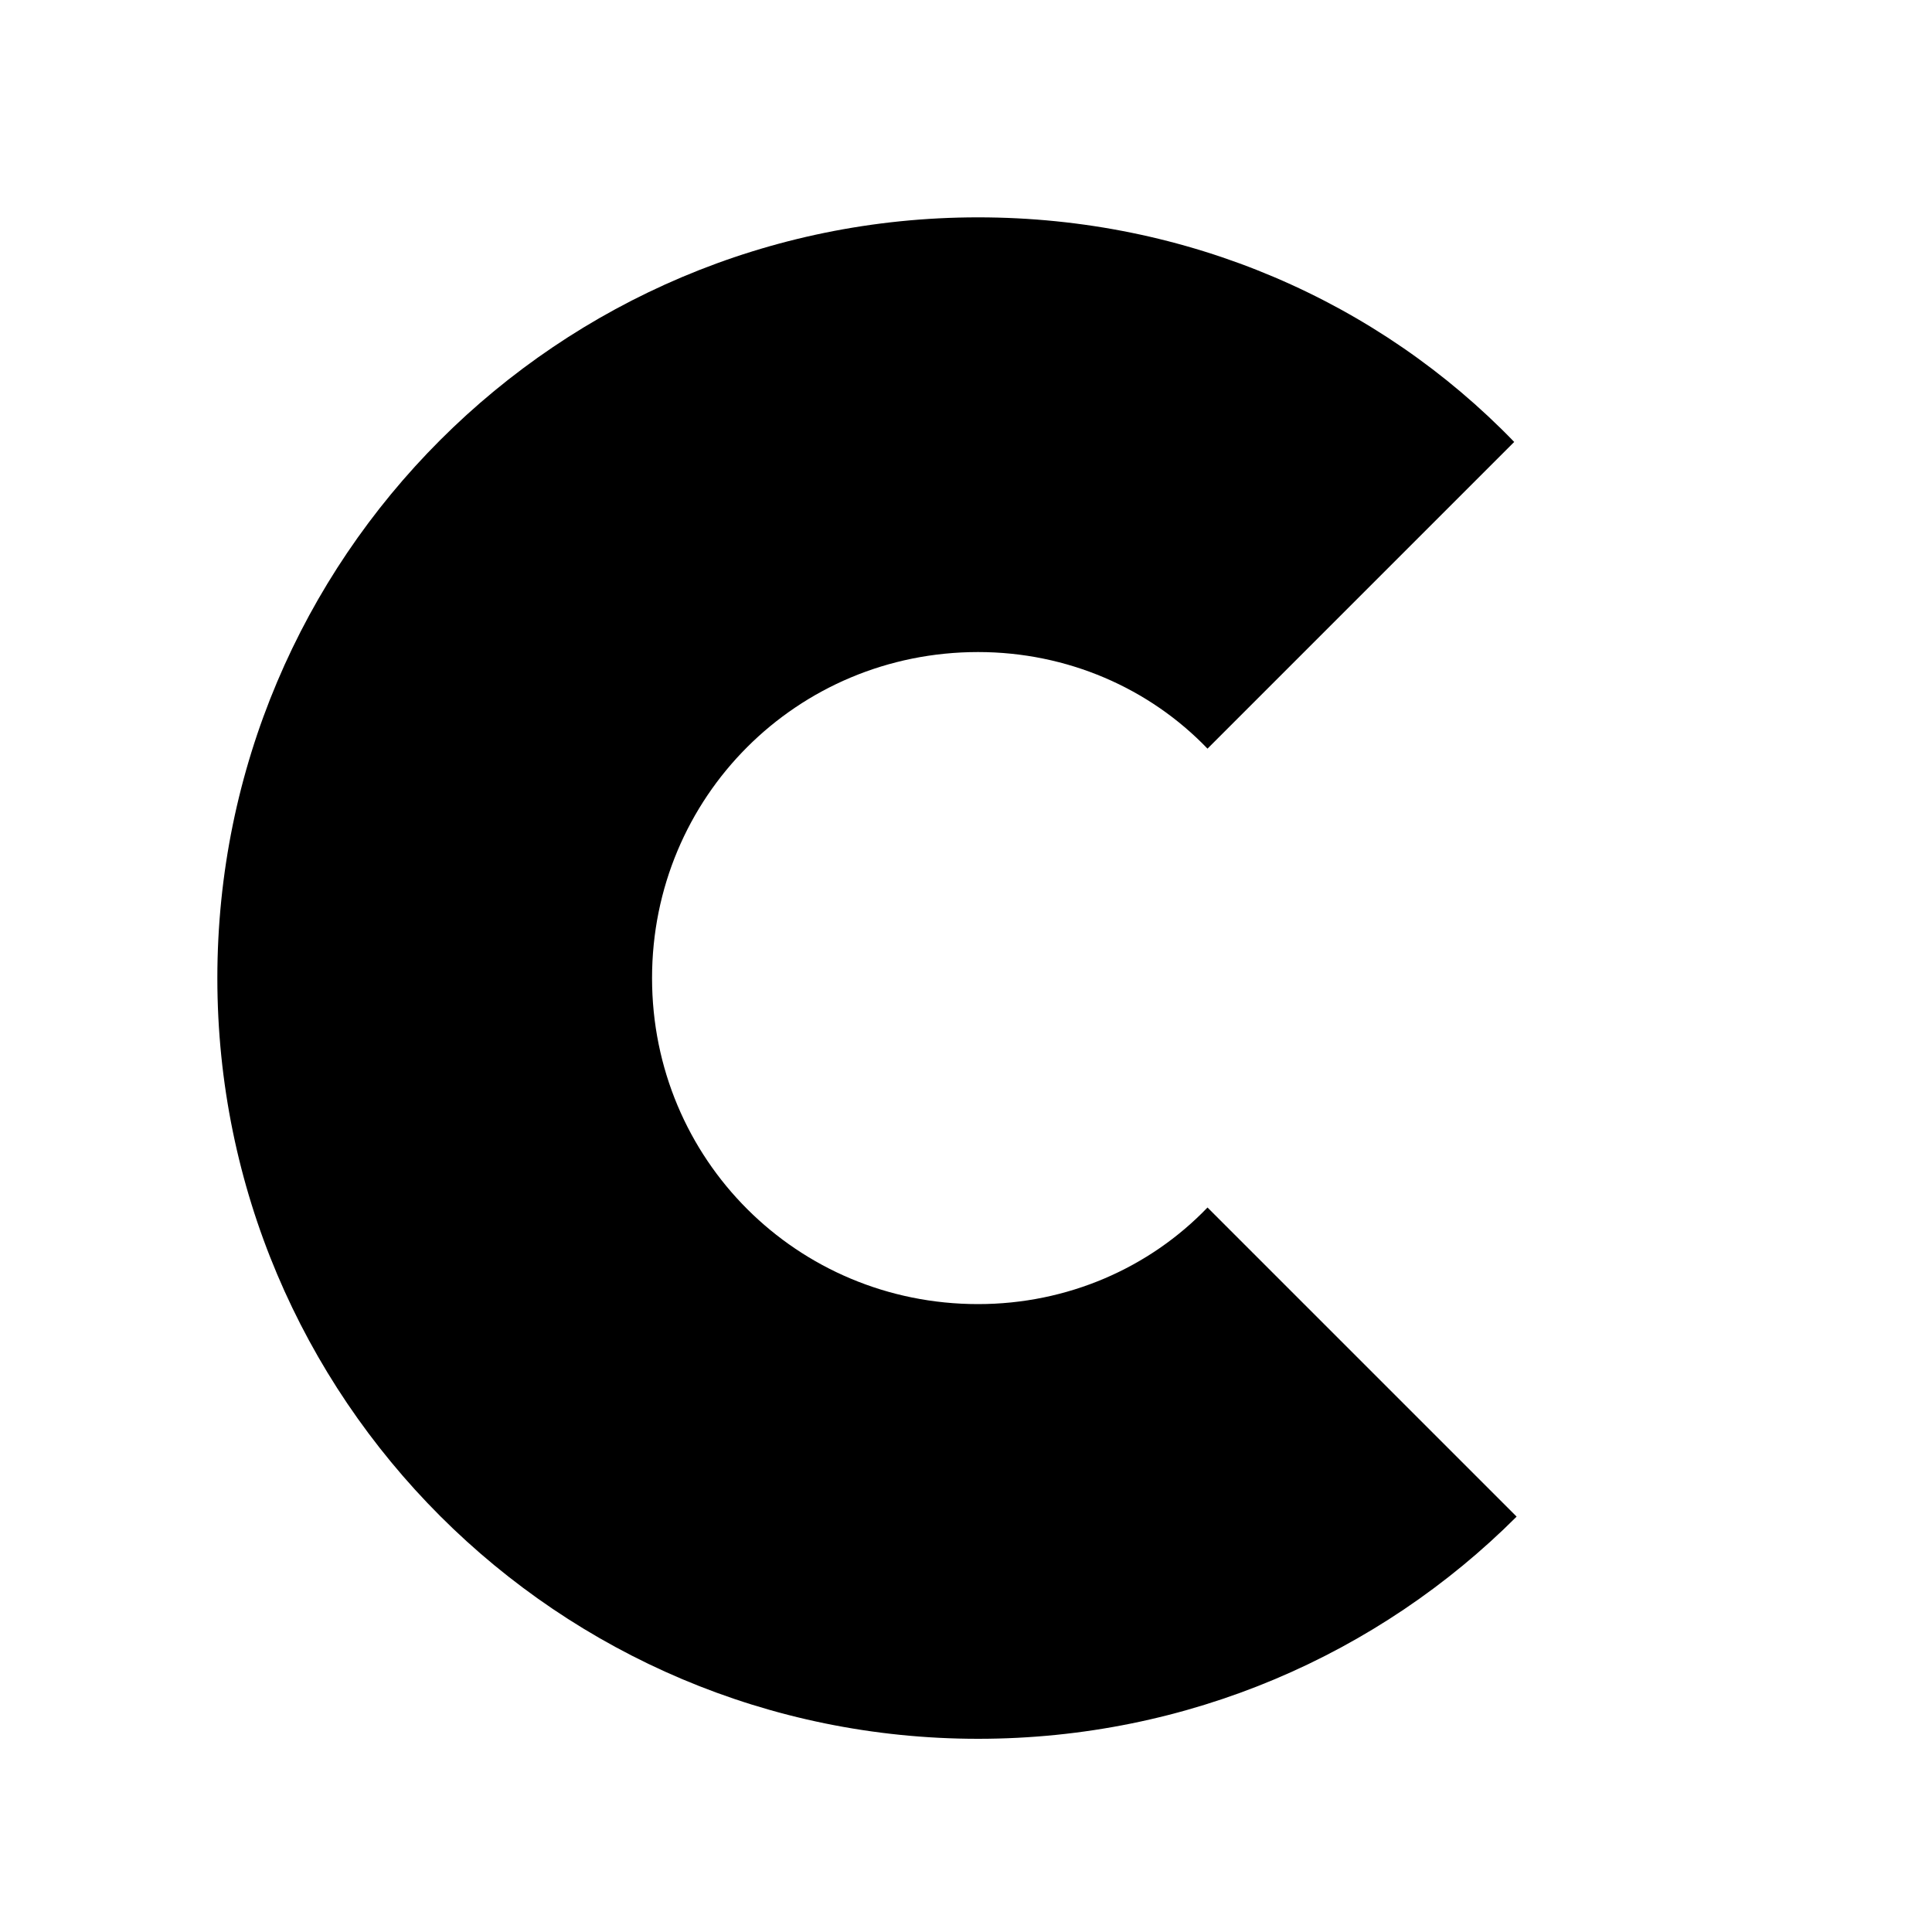 <?xml version="1.0" encoding="utf-8"?>
<!-- Generator: Adobe Illustrator 22.0.0, SVG Export Plug-In . SVG Version: 6.00 Build 0)  -->
<svg version="1.1" id="Layer_1" xmlns="http://www.w3.org/2000/svg" xmlns:xlink="http://www.w3.org/1999/xlink" x="0px" y="0px"
	 viewBox="0 0 80 80" style="enable-background:new 0 0 80 80;" xml:space="preserve">
<path d="M40.5,54C33,54,27,48,27,40.5C27,33,33,27,40.5,27c3.7,0,7.1,1.5,9.5,4l12.7-12.7C57.1,12.5,49.2,9,40.5,9
	C23.1,9,9,23.1,9,40.5S23.1,72,40.5,72c8.7,0,16.6-3.5,22.3-9.2L50,50C47.6,52.5,44.2,54,40.5,54z"/>
</svg>
